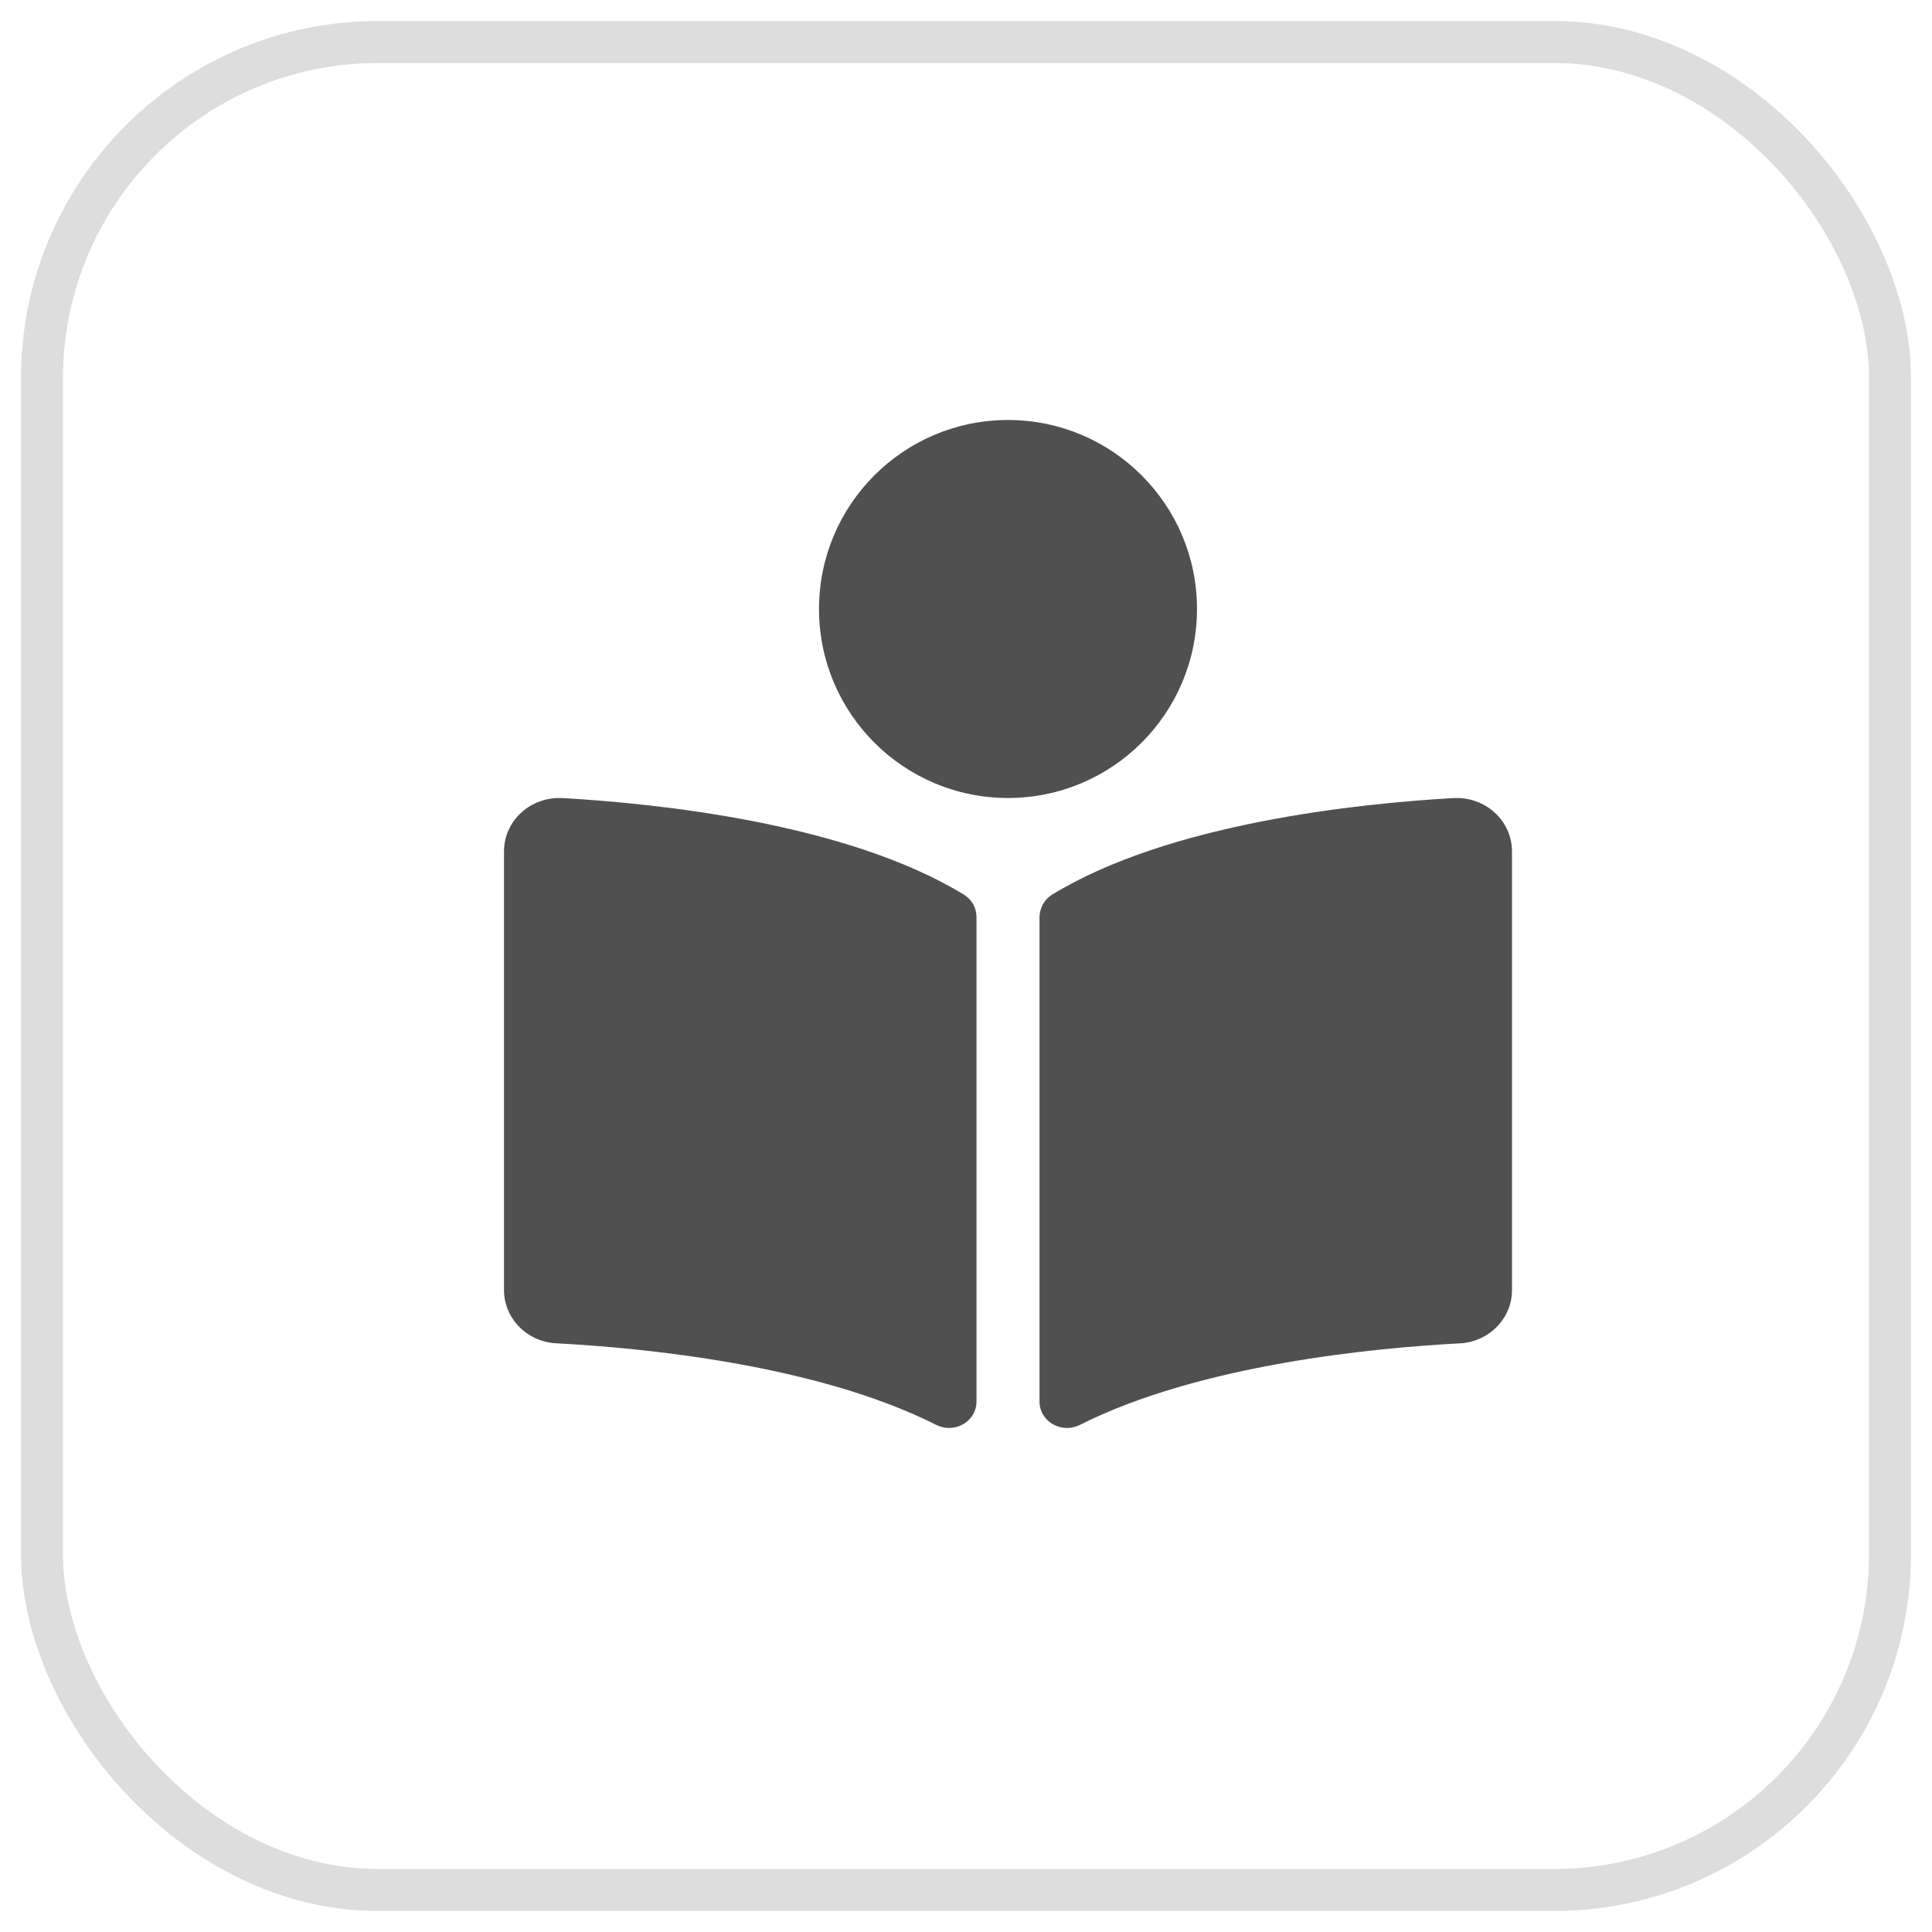 <svg width="46" height="46" viewBox="0 0 46 46" fill="none" xmlns="http://www.w3.org/2000/svg">
<rect x="1" y="1" width="44" height="44" rx="8" stroke="#DDDDDD"/>
<path d="M28.5 14.5C28.5 12.015 26.485 10 24 10C21.515 10 19.5 12.015 19.5 14.5C19.5 16.985 21.515 19 24 19C26.485 19 28.5 16.985 28.5 14.5ZM22.949 21.301C20.168 19.599 15.664 19.131 13.397 19.002C12.635 18.959 12 19.539 12 20.272V30.715C12 31.387 12.543 31.947 13.242 31.983C15.288 32.091 19.429 32.484 22.29 33.925C22.73 34.147 23.25 33.845 23.25 33.369V21.838C23.25 21.62 23.142 21.419 22.949 21.301ZM34.603 19.002C32.336 19.131 27.831 19.599 25.051 21.301C24.858 21.419 24.75 21.628 24.75 21.846V33.368C24.75 33.845 25.272 34.147 25.713 33.925C28.574 32.486 32.712 32.092 34.758 31.985C35.457 31.948 36 31.388 36 30.716V20.272C35.999 19.539 35.364 18.959 34.603 19.002Z" fill="#505050"/>
</svg>
